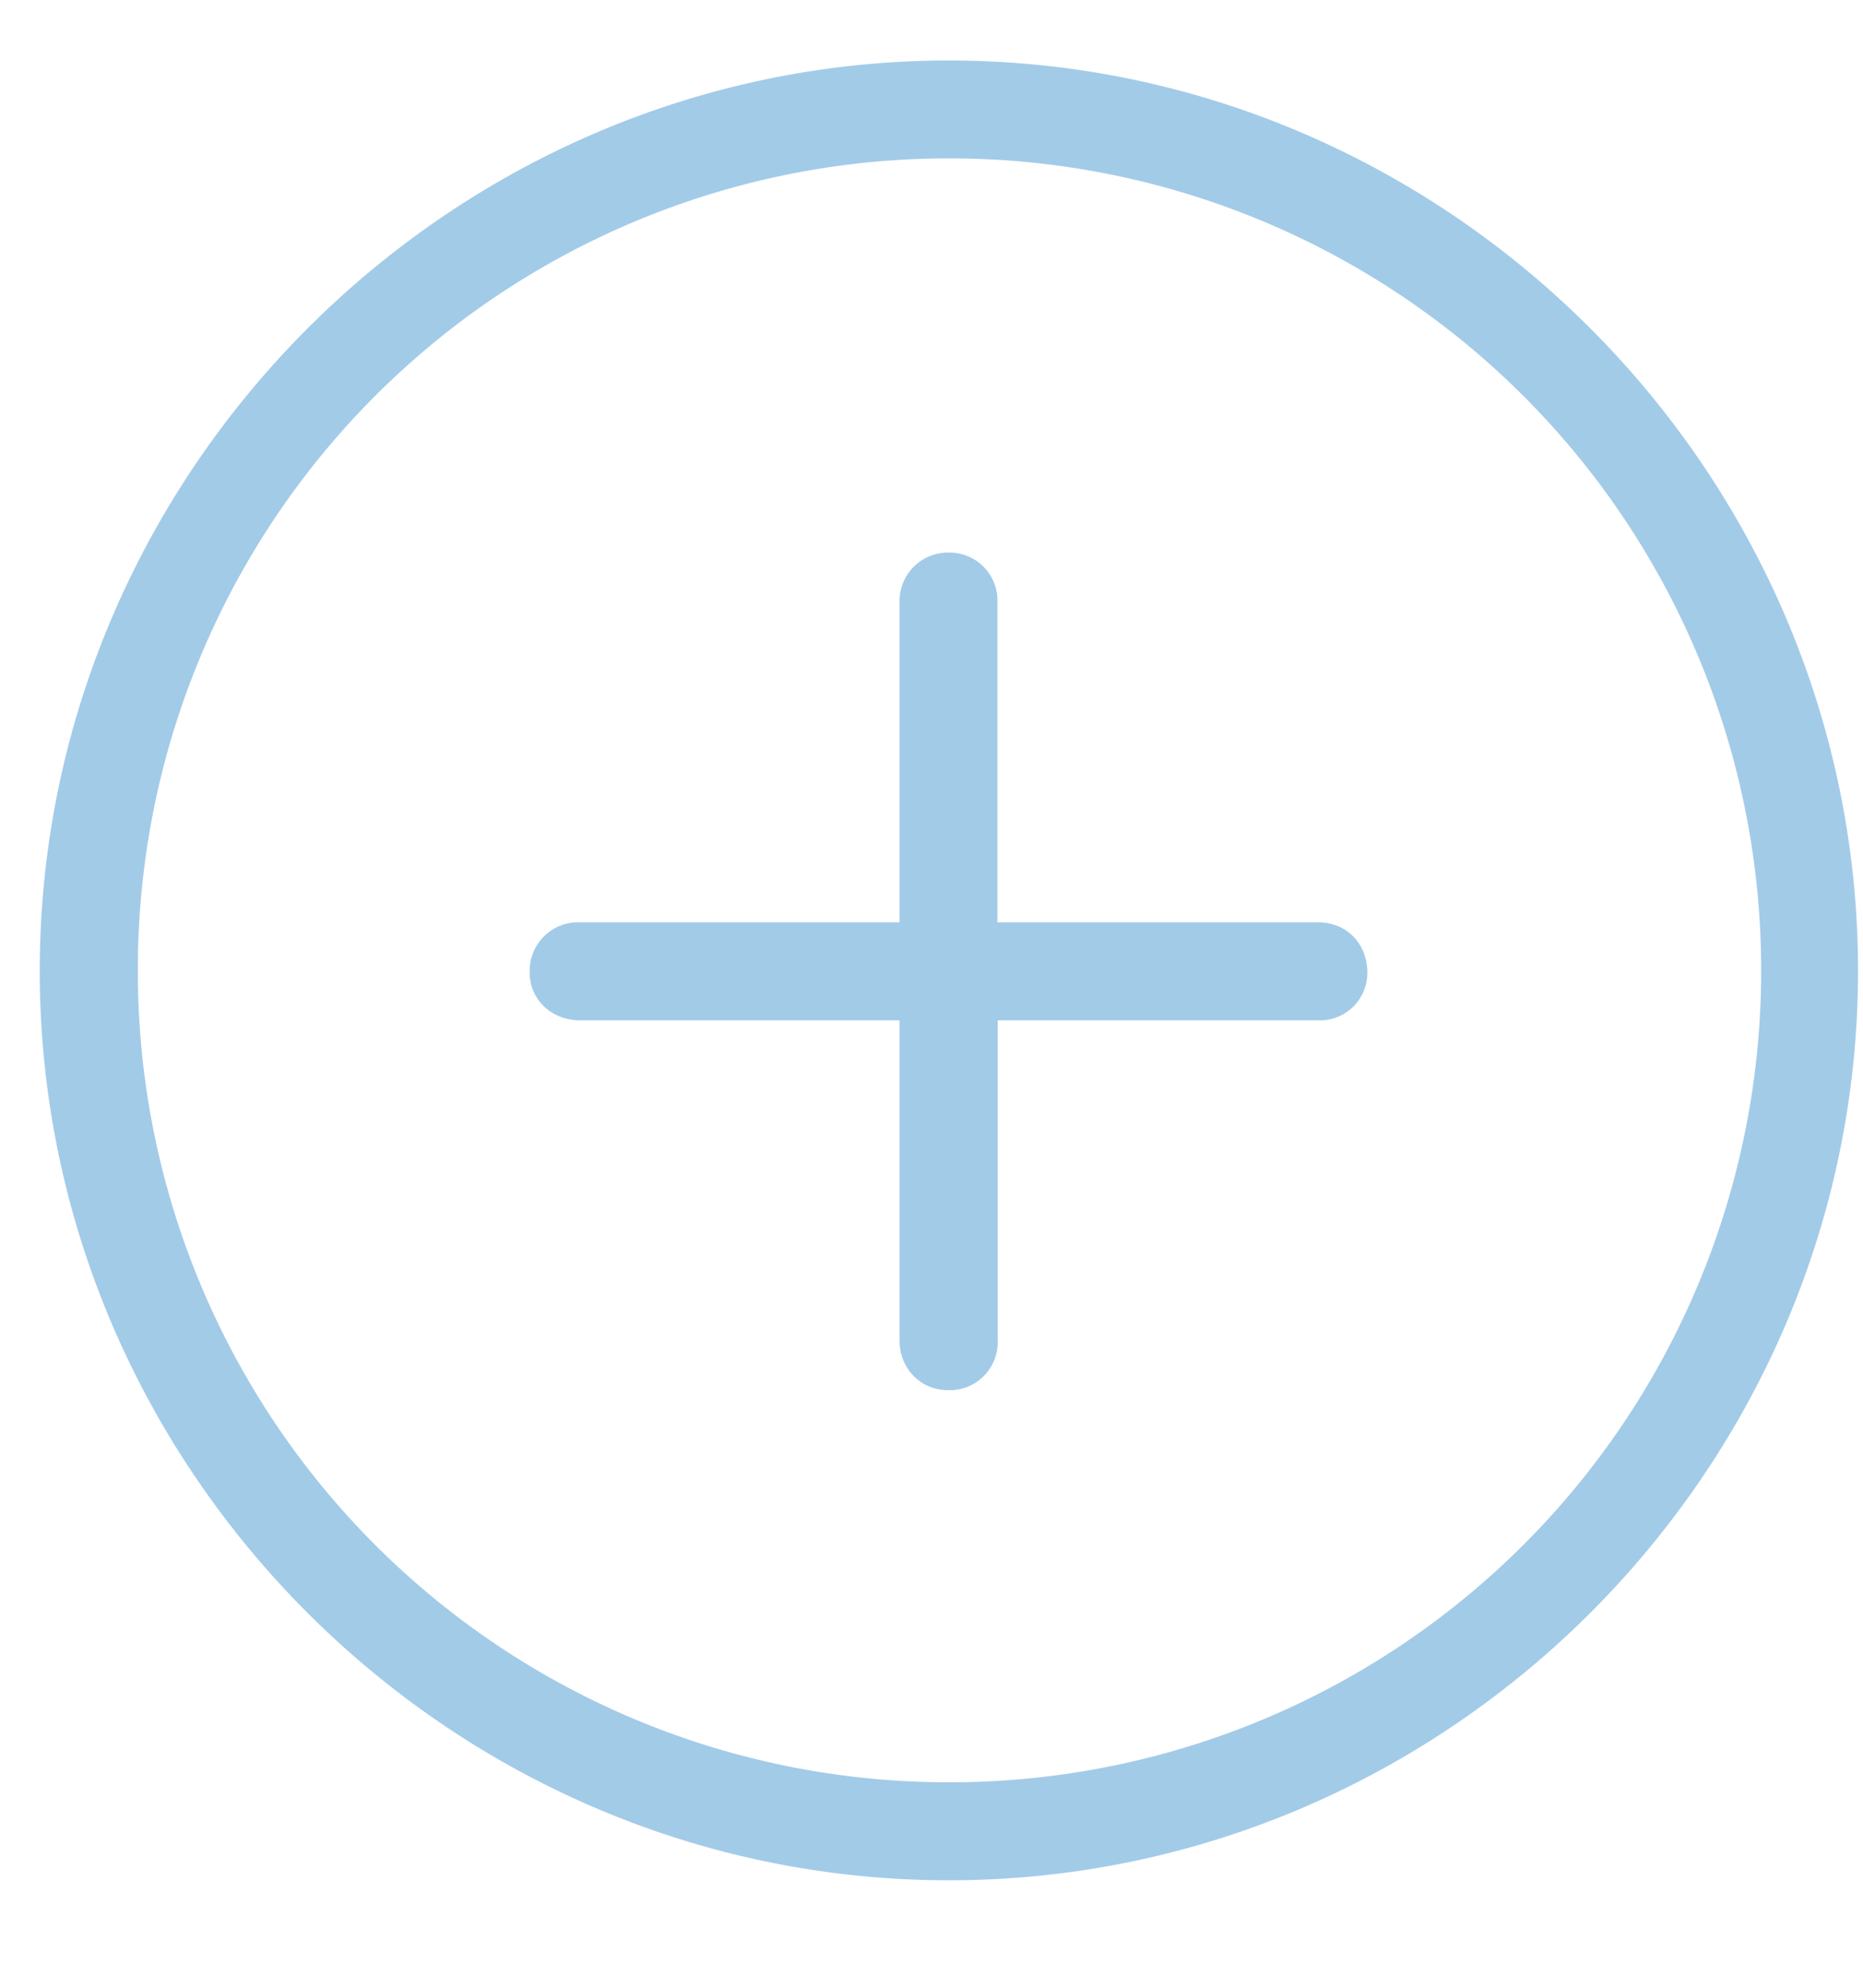 <svg width="15" height="16" fill="none" xmlns="http://www.w3.org/2000/svg"><path d="M7.64 15.135c4.016 0 7.32-3.304 7.32-7.32S11.657.487 7.64.487C3.626.487.32 3.799.32 7.815s3.305 7.32 7.32 7.32zm0-.789a6.523 6.523 0 01-6.53-6.531 6.525 6.525 0 016.53-6.54 6.532 6.532 0 016.54 6.54 6.53 6.53 0 01-6.54 6.531zM4.673 8.213h2.57v2.579c0 .226.172.398.39.398a.386.386 0 00.4-.399V8.213h2.577a.382.382 0 00.399-.382c0-.235-.164-.407-.399-.407H8.031V4.846a.386.386 0 00-.398-.398.389.389 0 00-.39.398v2.578H4.671a.39.39 0 00-.406.407c0 .21.171.382.406.382z" fill="#A2CBE8"/></svg>